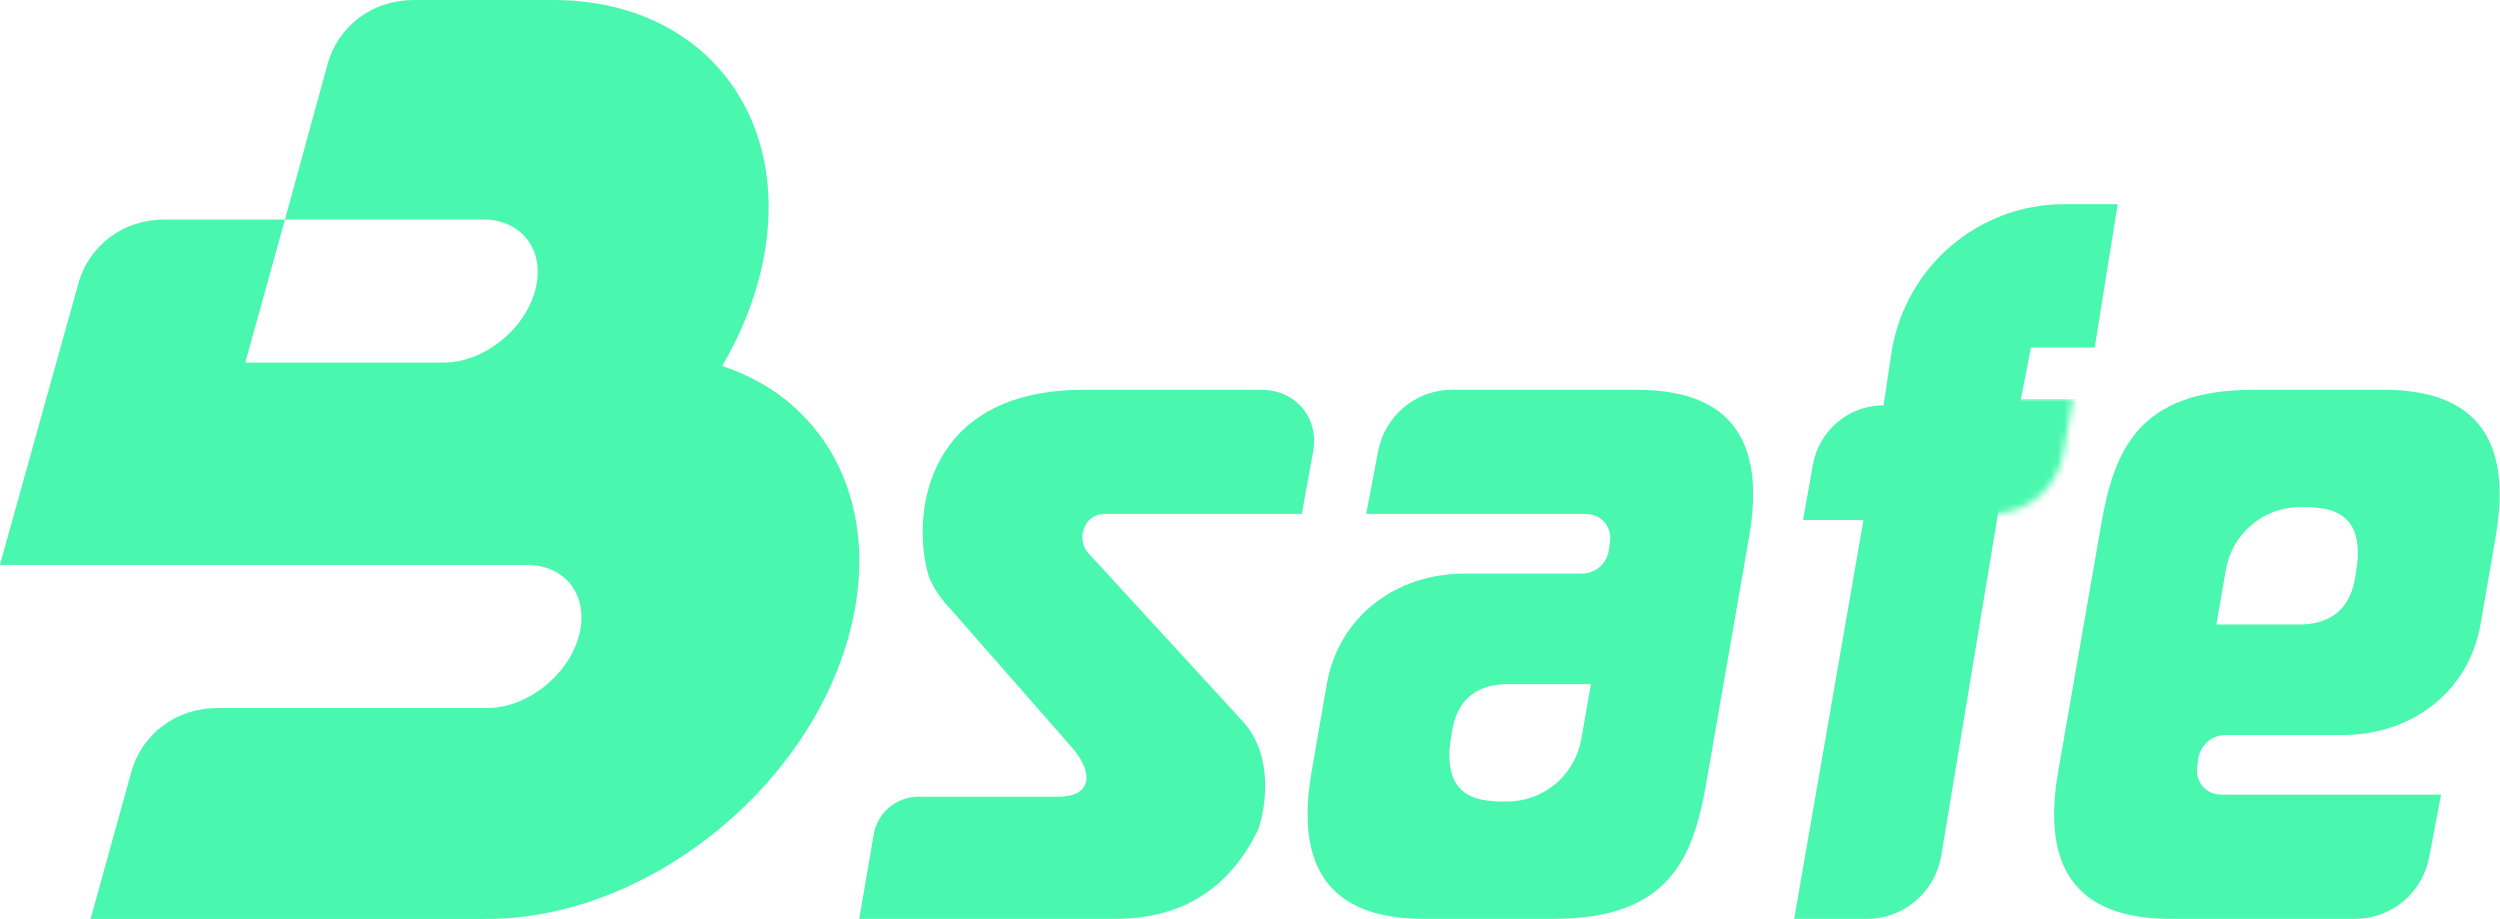 <svg width="370" height="136" viewBox="0 0 370 136" fill="none" xmlns="http://www.w3.org/2000/svg">
<g clip-path="url(#clip0_1791_7820)">
<path fill-rule="evenodd" clip-rule="evenodd" d="M106.881 54.17C109.176 50.261 110.982 46.108 112.175 41.804C118.577 18.714 104.999 0 81.849 0C81.662 0 81.473 0.009 81.286 0.012L81.289 0H61.239C55.161 0 50.064 3.79 48.484 9.488L42.174 32.487H71.356L71.353 32.49C71.402 32.49 71.448 32.487 71.497 32.487C77.363 32.487 80.802 37.23 79.18 43.077C77.556 48.927 71.49 53.667 65.624 53.667C65.575 53.667 65.529 53.664 65.484 53.664V53.667H36.299L42.172 32.487H24.349C18.269 32.487 13.174 36.281 11.595 41.975L-0.016 83.609H77.831H77.828C77.877 83.609 77.926 83.609 77.972 83.609C83.838 83.609 87.278 88.348 85.656 94.196C84.034 100.046 77.966 104.786 72.1 104.786C72.054 104.786 72.008 104.782 71.959 104.782V104.786H32.183C26.106 104.786 21.008 108.579 19.428 114.277L13.406 136H71.53L71.533 135.988C71.72 135.991 71.9 136 72.09 136C95.24 136 119.195 117.286 125.597 94.196C130.832 75.308 122.693 59.352 106.881 54.17Z" fill="#49F8AE"/>
<path fill-rule="evenodd" clip-rule="evenodd" d="M234.037 109.372C233.102 114.723 228.482 118.621 223.077 118.621H221.131L221.14 118.574C215.603 118.335 213.742 114.95 214.781 108.97C215.031 107.517 215.518 101.252 223.181 101.252H235.455C234.963 104.051 234.477 106.859 234.037 109.372ZM258.863 79.468C261.315 65.406 256.345 57.688 242.224 57.688H214.904C209.565 57.688 204.978 61.491 203.967 66.761L202.191 76.066H234.637C236.853 76.066 238.398 77.711 238.317 79.856C238.313 80.061 238.114 81.519 238.025 81.852C237.571 83.6 235.984 84.891 234.103 84.891H216.77C206.626 84.891 198.128 91.208 196.366 101.252L194.117 114.21C191.683 128.272 196.639 135.99 210.765 135.99H229.955C247.204 135.99 250.629 126.788 252.528 115.873L255.84 96.837C255.84 96.837 257.725 86.007 258.863 79.468Z" fill="#49F8AE"/>
<path fill-rule="evenodd" clip-rule="evenodd" d="M163.399 76.066H163.465H192.66L194.354 66.8C195.213 61.79 191.758 57.688 186.676 57.688H160.357C136.952 57.688 134.831 76.202 137.403 85.105C137.892 86.81 139.809 89.353 140.715 90.178L158.331 110.266C161.89 114.121 161.828 117.912 156.618 117.912H135.927C132.653 117.912 129.858 120.271 129.307 123.502L127.172 135.99H165.013C175.486 135.99 181.987 131.075 185.998 123.224C186.871 121.519 189.153 112.445 183.909 106.735L161.363 82.177C159.076 80.126 160.329 76.108 163.399 76.066Z" fill="#49F8AE"/>
<path fill-rule="evenodd" clip-rule="evenodd" d="M348.692 84.706C348.437 86.159 347.955 92.424 340.292 92.424H328.017C328.504 89.625 328.996 86.817 329.435 84.304C330.366 78.953 334.991 75.056 340.391 75.056H342.342L342.333 75.102C347.87 75.346 349.731 78.731 348.692 84.706ZM352.708 57.688H333.522C316.268 57.688 312.843 66.893 310.943 77.8L307.632 96.839C307.632 96.839 305.742 107.673 304.608 114.207C302.156 128.268 307.126 135.99 321.248 135.99H348.57C353.908 135.99 358.496 132.178 359.507 126.913L361.278 117.613H328.835C326.619 117.613 325.074 115.964 325.155 113.818C325.159 113.617 325.358 112.156 325.443 111.827C325.901 110.074 327.489 108.784 329.369 108.784H346.698C356.847 108.784 365.346 102.467 367.113 92.424L369.353 79.466C371.791 65.406 366.834 57.688 352.708 57.688Z" fill="#49F8AE"/>
<path fill-rule="evenodd" clip-rule="evenodd" d="M298.89 60.12L300.574 51.439H310.016L313.418 30.219H313.272H312.185H305.502H305.468C292.91 30.219 282.168 39.317 280.002 51.782L278.771 59.983C273.604 59.983 269.184 63.724 268.297 68.853L266.852 76.972H275.791L265.539 135.997H276.302C281.725 135.997 286.367 132.066 287.3 126.683L296.005 74.178L298.89 60.12Z" fill="#49F8AE"/>
<mask id="mask0_1791_7820" style="mask-type:alpha" maskUnits="userSpaceOnUse" x="247" y="0" width="62" height="106">
<path fill-rule="evenodd" clip-rule="evenodd" d="M274.766 75.876L273.082 84.558H263.64L260.239 105.778H260.383H261.47H268.154H268.188C280.746 105.778 291.488 96.68 293.654 84.214L294.885 76.014C300.052 76.014 304.472 72.272 305.359 67.144L306.804 59.025H297.865L308.117 0H297.353C291.932 0 287.289 3.93 286.356 9.313L277.651 59.442H261.151L254.541 67.144L247.672 75.876H274.766Z" fill="#1CF593"/>
</mask>
<g mask="url(#mask0_1791_7820)">
<path d="M297.818 59.062L295.07 76.234L306.06 79.669L307.434 59.062H297.818Z" fill="#49F8AE"/>
</g>
</g>
<defs>
<clipPath id="clip0_1791_7820">
<rect width="369.953" height="136" fill="white"/>
</clipPath>
</defs>
</svg>
